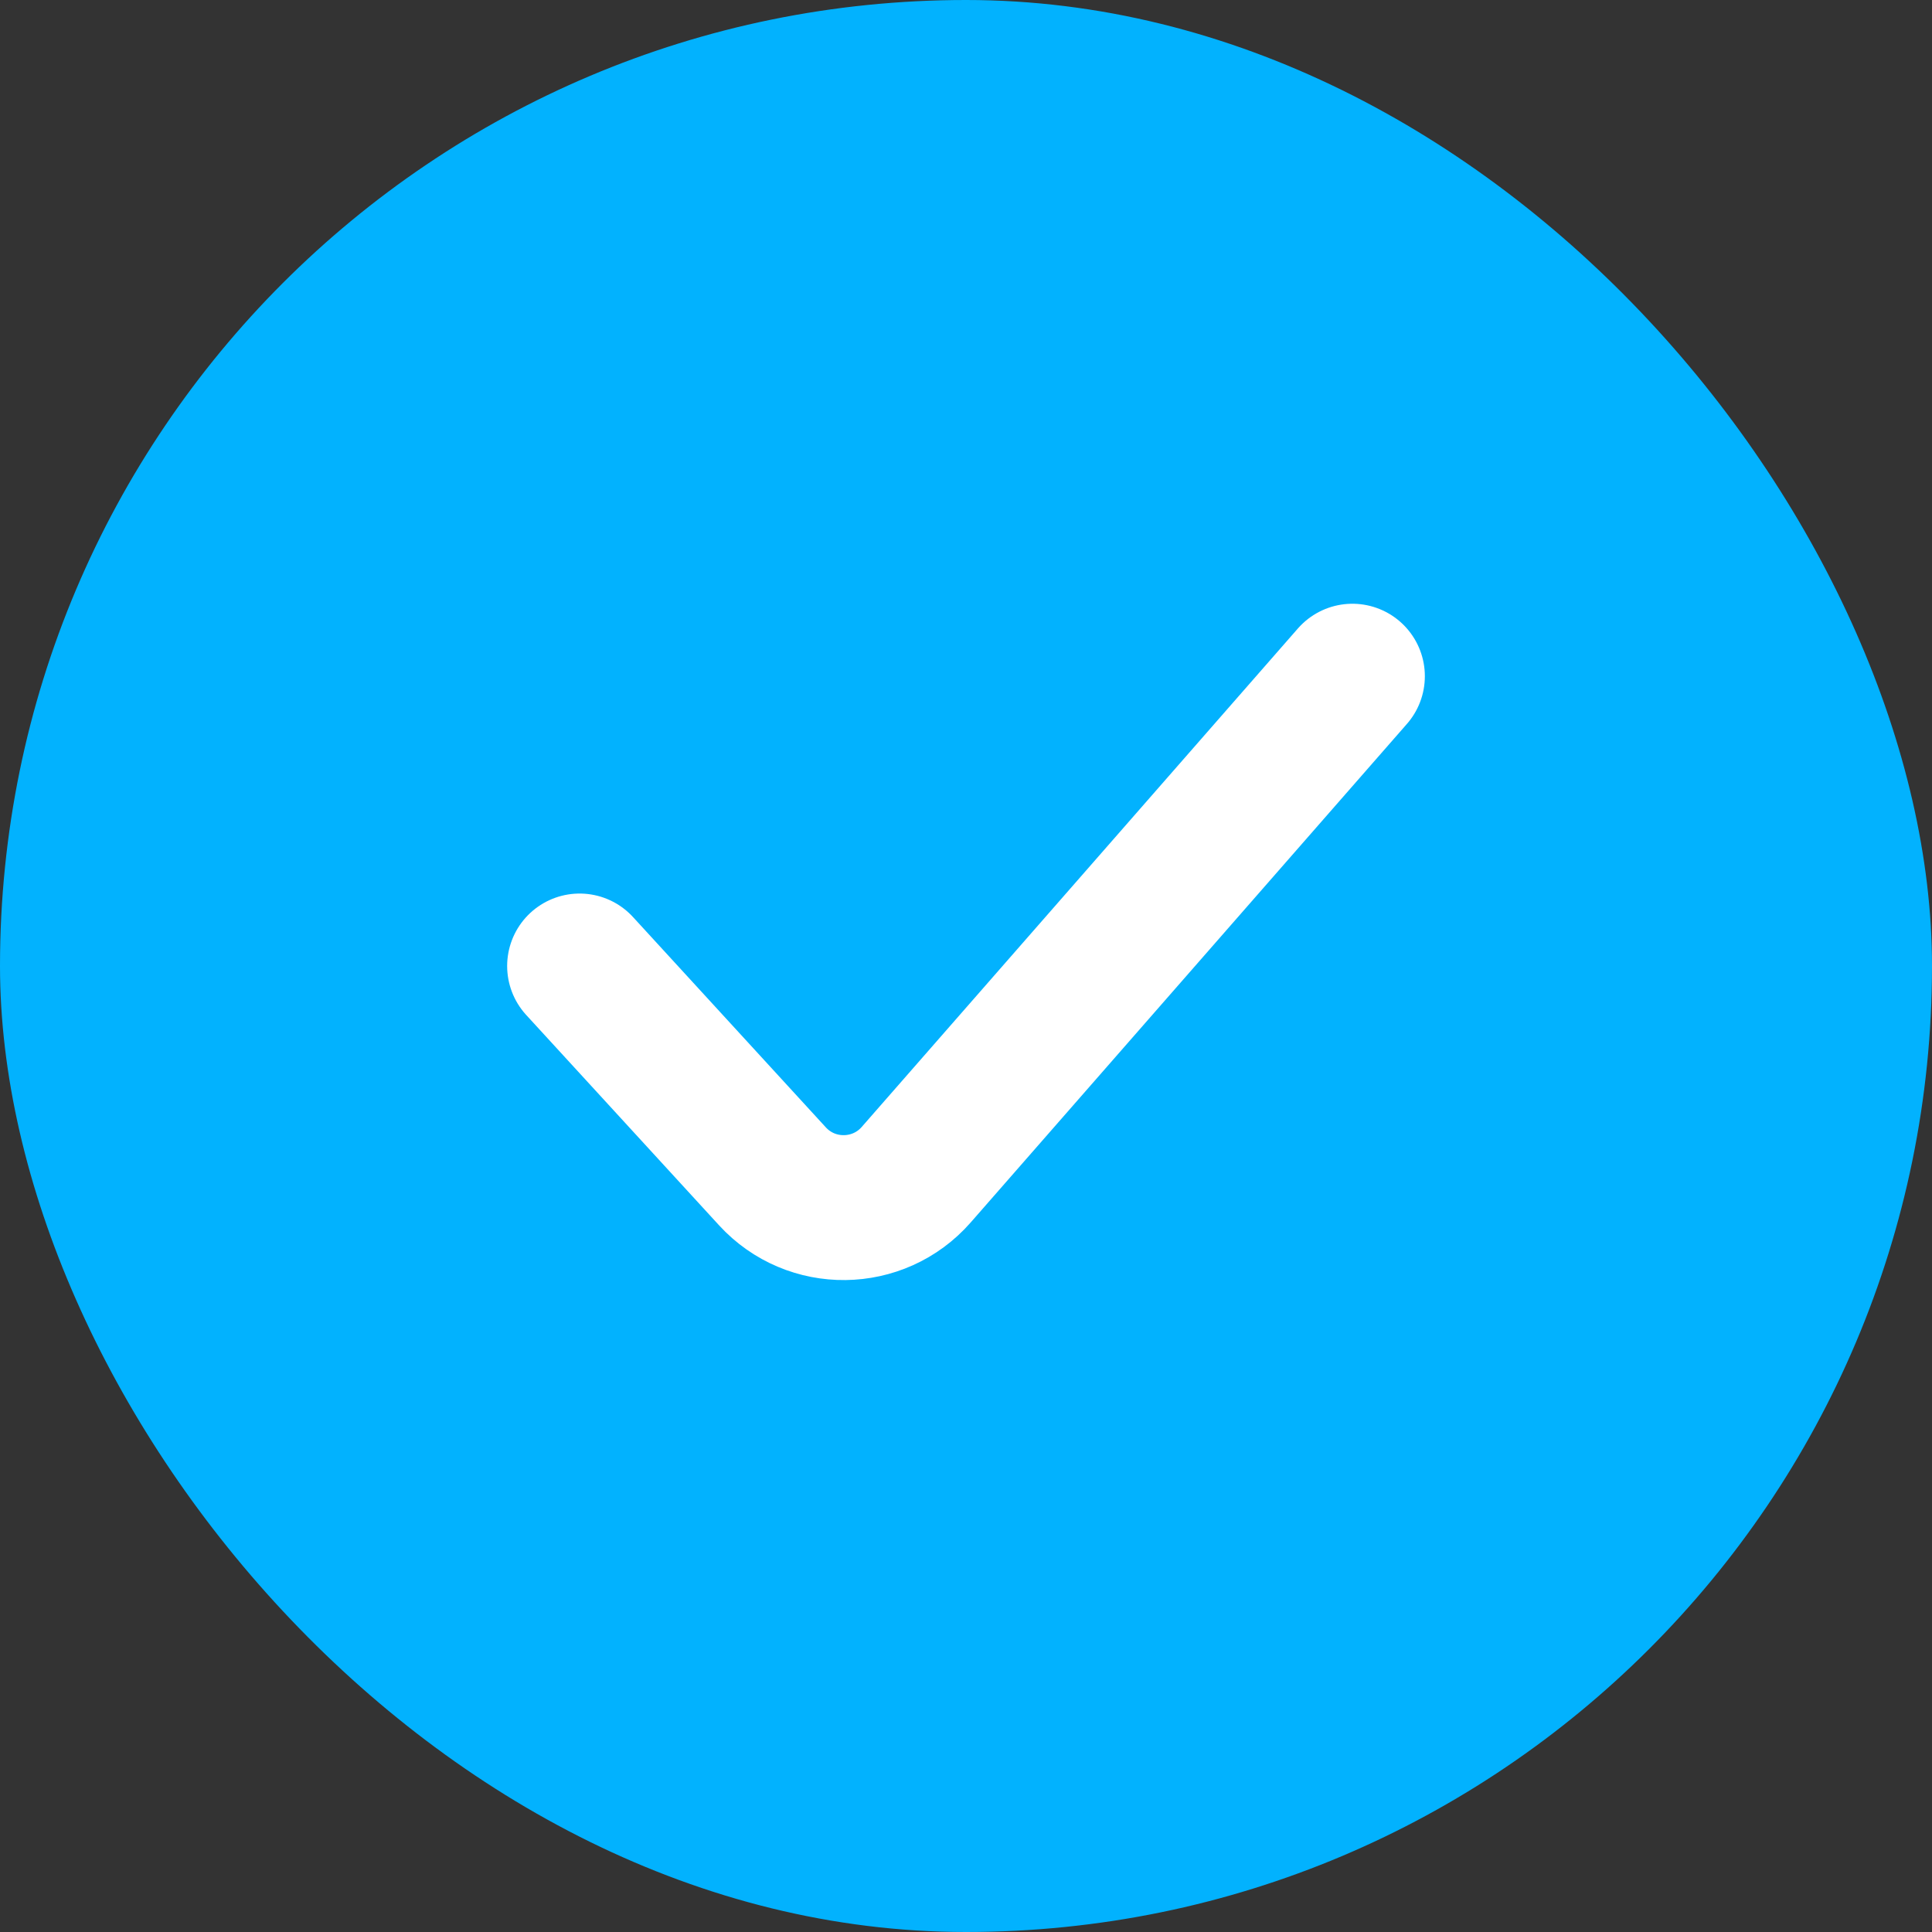 <svg width="20" height="20" viewBox="0 0 20 20" fill="none" xmlns="http://www.w3.org/2000/svg">
<rect x="0" y="0" width="20" height="20" fill="#333333" stroke="none"/>
<rect width="20" height="20" rx="10" fill="#02B2FE"/>
<path d="M6 10L7.996 12.177C8.398 12.616 9.093 12.608 9.485 12.16L14 7" stroke="white" stroke-width="1.5" stroke-miterlimit="10" stroke-linecap="round"/>
</svg>

